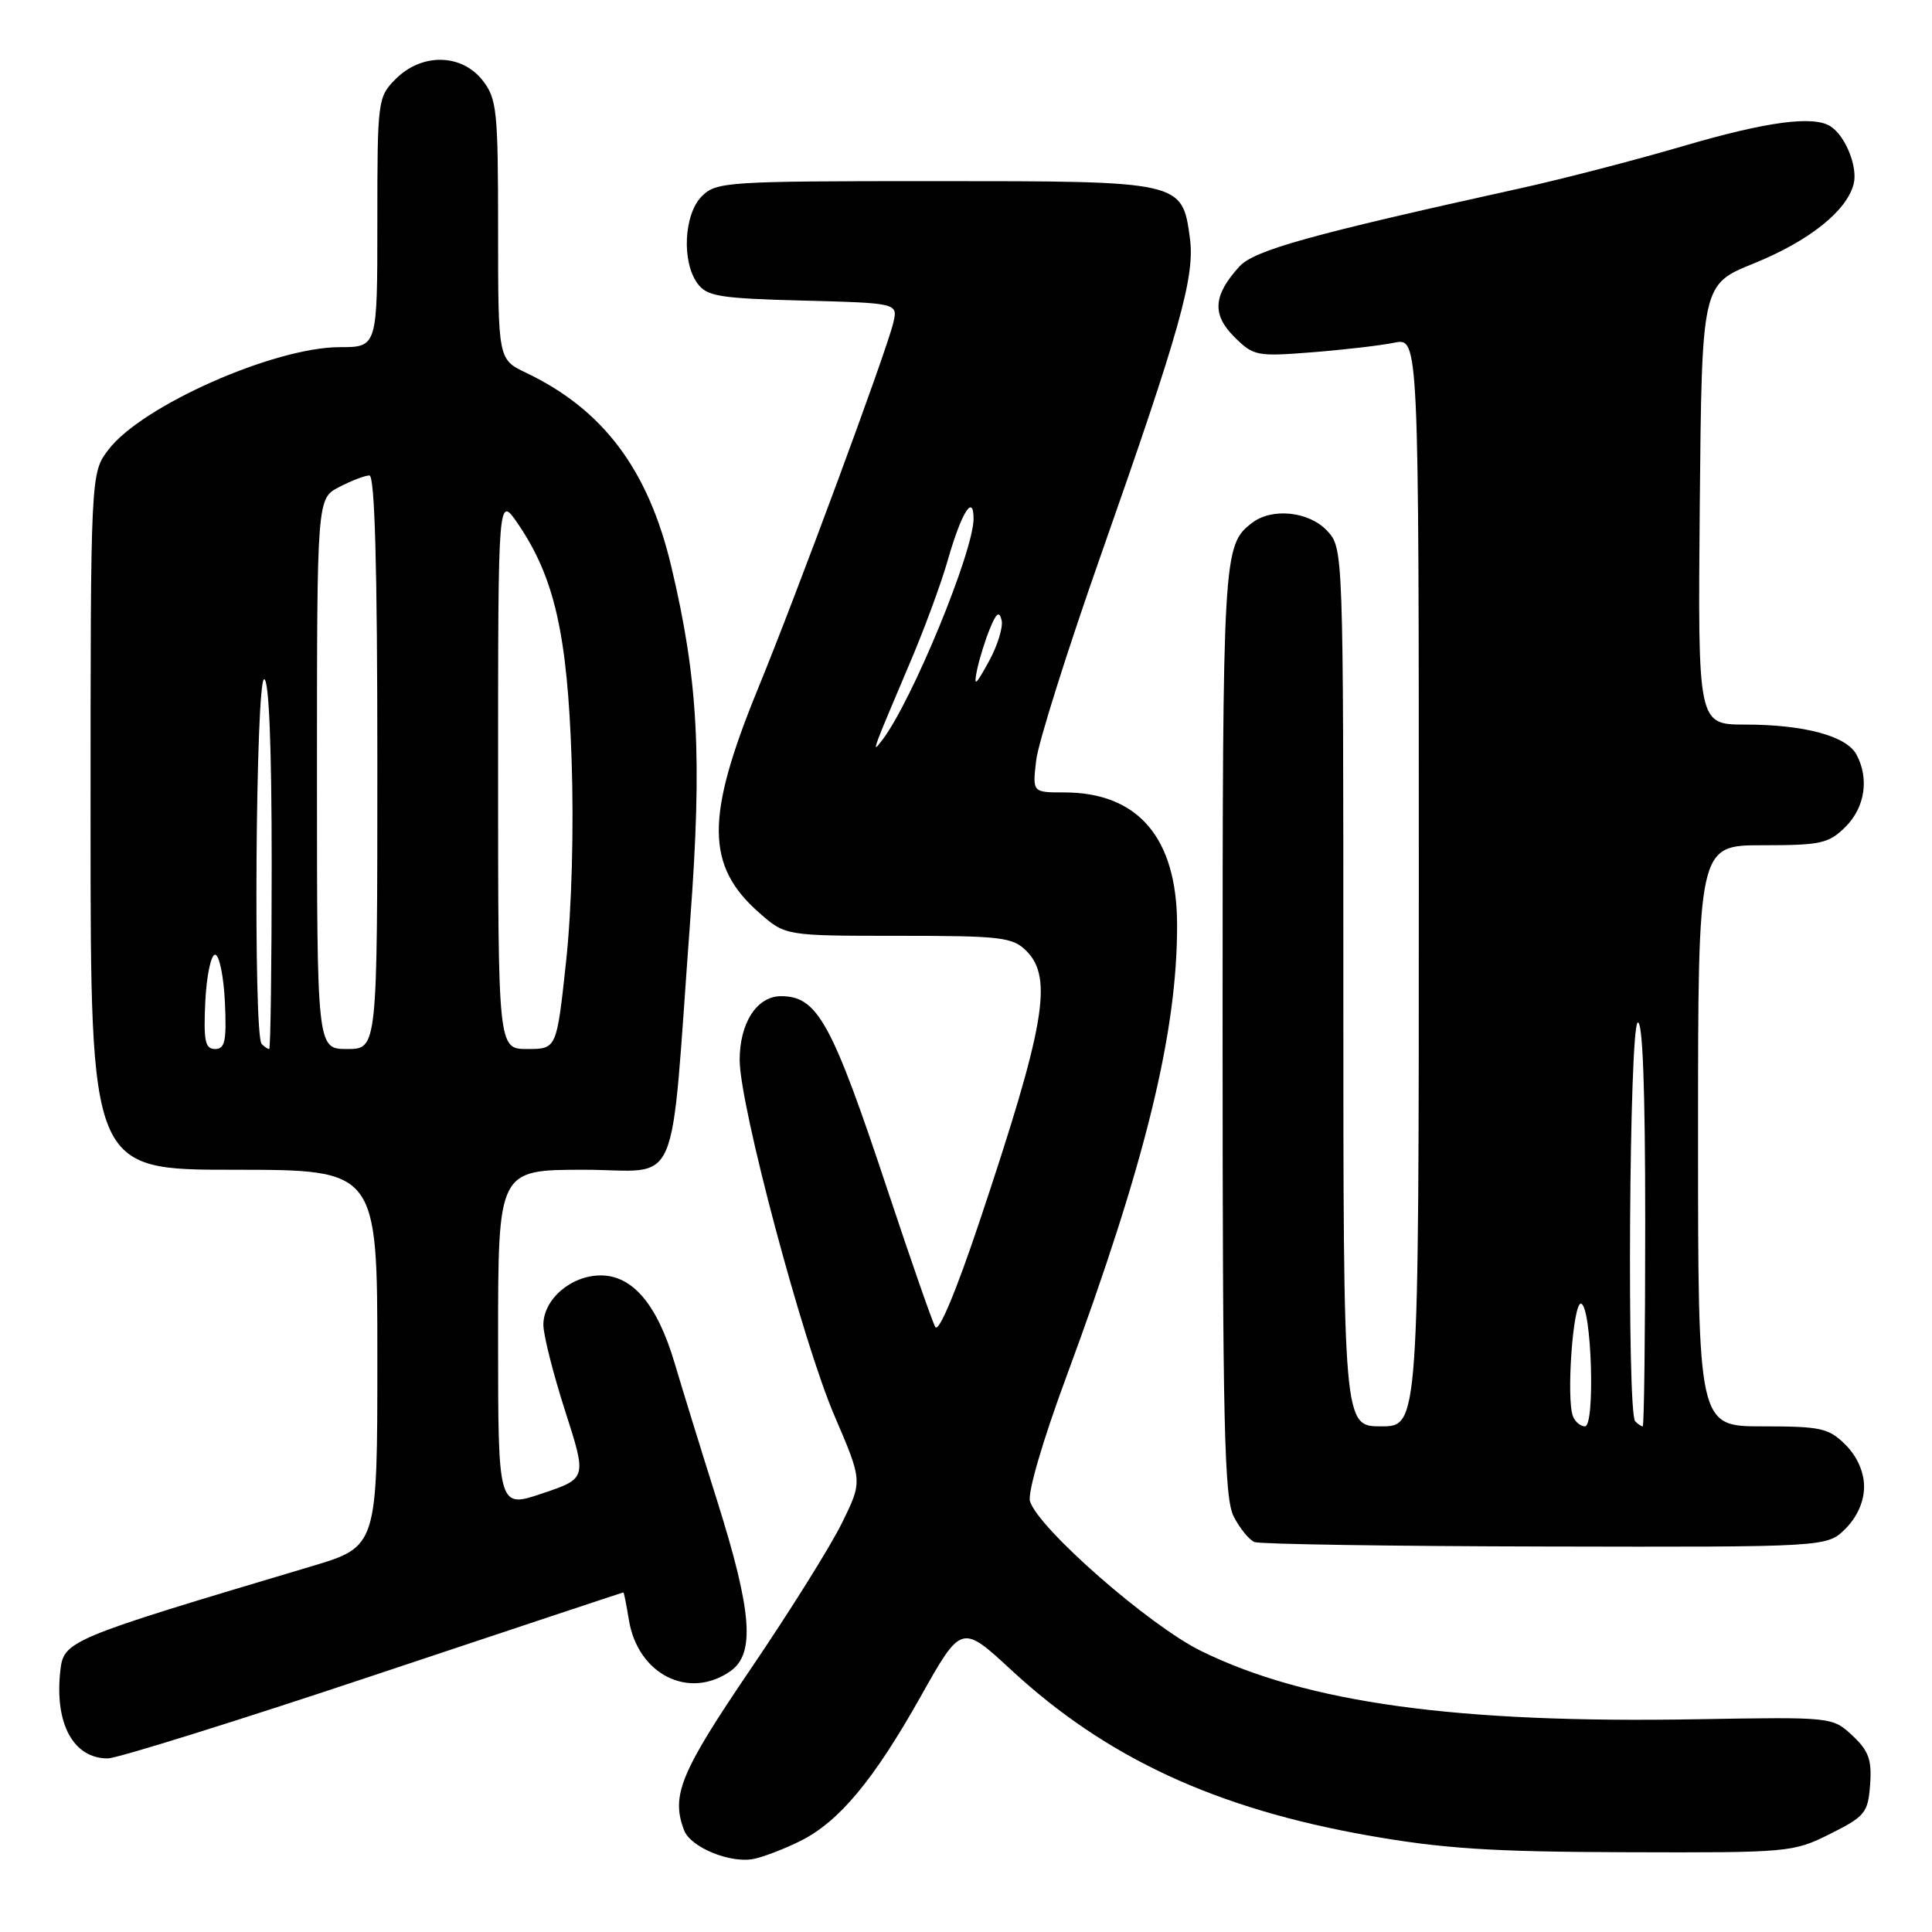 <?xml version="1.0" encoding="UTF-8" standalone="no"?>
<!DOCTYPE svg PUBLIC "-//W3C//DTD SVG 1.1//EN" "http://www.w3.org/Graphics/SVG/1.1/DTD/svg11.dtd" >
<svg xmlns="http://www.w3.org/2000/svg" xmlns:xlink="http://www.w3.org/1999/xlink" version="1.1" viewBox="0 0 256 256">
 <g >
 <path fill="currentColor"
d=" M 106.07 243.93 C 111.19 241.37 115.76 235.88 121.97 224.84 C 127.40 215.18 127.40 215.18 134.06 221.34 C 146.62 232.94 161.11 239.65 181.29 243.21 C 191.20 244.96 197.65 245.38 215.50 245.43 C 237.03 245.50 237.61 245.45 242.50 243.00 C 247.14 240.68 247.52 240.21 247.80 236.47 C 248.04 233.18 247.61 231.98 245.45 229.97 C 242.82 227.51 242.77 227.50 224.83 227.81 C 193.00 228.37 173.16 225.64 159.16 218.77 C 152.31 215.41 137.63 202.57 136.48 198.93 C 136.13 197.84 138.18 190.84 141.35 182.28 C 151.77 154.10 156.02 136.75 155.97 122.50 C 155.94 111.00 150.80 105.00 141.00 105.00 C 136.80 105.00 136.80 105.00 137.30 100.75 C 137.57 98.41 141.44 86.15 145.89 73.50 C 156.36 43.74 158.35 36.66 157.67 31.57 C 156.65 24.00 156.65 24.00 123.89 24.00 C 96.33 24.00 94.91 24.09 93.00 26.00 C 90.62 28.38 90.30 34.66 92.42 37.56 C 93.67 39.27 95.34 39.54 106.42 39.83 C 119.00 40.16 119.00 40.16 118.35 42.83 C 117.39 46.78 105.61 78.63 100.42 91.29 C 93.47 108.28 93.51 114.72 100.60 120.95 C 104.07 124.00 104.07 124.00 119.03 124.00 C 132.67 124.00 134.18 124.18 136.00 126.00 C 139.57 129.57 138.47 135.92 129.80 161.83 C 126.69 171.12 124.38 176.64 123.93 175.83 C 123.52 175.10 120.69 166.98 117.64 157.79 C 110.22 135.44 108.33 132.00 103.49 132.00 C 100.29 132.00 98.00 135.56 98.01 140.47 C 98.03 146.55 106.36 177.80 110.58 187.62 C 114.29 196.26 114.29 196.26 111.58 201.77 C 110.10 204.81 104.63 213.55 99.44 221.19 C 90.14 234.89 88.89 237.93 90.65 242.53 C 91.53 244.83 96.93 247.00 100.00 246.29 C 101.38 245.98 104.11 244.91 106.07 243.93 Z  M 49.50 222.00 C 67.63 215.95 82.53 211.00 82.60 211.00 C 82.68 211.00 83.00 212.64 83.33 214.64 C 84.50 221.86 91.28 225.29 96.78 221.44 C 100.08 219.13 99.65 213.58 95.07 199.00 C 92.90 192.13 90.35 183.85 89.39 180.61 C 87.09 172.86 83.83 169.00 79.60 169.00 C 75.67 169.00 72.00 172.16 72.00 175.54 C 72.00 176.89 73.30 182.03 74.88 186.95 C 77.76 195.90 77.76 195.90 71.88 197.88 C 66.00 199.87 66.00 199.87 66.00 177.43 C 66.00 155.00 66.00 155.00 77.37 155.00 C 90.41 155.00 88.72 158.96 91.46 121.90 C 93.06 100.31 92.51 90.03 88.95 75.07 C 85.91 62.24 79.94 54.28 69.72 49.40 C 66.00 47.63 66.00 47.63 66.00 30.45 C 66.00 14.58 65.84 13.07 63.93 10.63 C 61.14 7.10 55.90 7.01 52.45 10.45 C 50.05 12.86 50.00 13.22 50.00 29.45 C 50.00 46.00 50.00 46.00 45.02 46.00 C 36.34 46.00 18.81 53.76 14.38 59.57 C 12.00 62.69 12.00 62.69 12.00 108.84 C 12.00 155.00 12.00 155.00 31.00 155.00 C 50.00 155.00 50.00 155.00 50.00 179.97 C 50.00 204.94 50.00 204.94 41.25 207.55 C 8.77 217.24 8.42 217.39 7.98 221.50 C 7.24 228.43 9.74 233.00 14.27 233.00 C 15.51 233.00 31.37 228.05 49.50 222.00 Z  M 244.55 202.55 C 246.09 201.00 247.00 198.95 247.00 197.00 C 247.00 195.05 246.09 193.00 244.55 191.45 C 242.32 189.23 241.29 189.00 233.55 189.00 C 225.00 189.00 225.00 189.00 225.00 150.50 C 225.00 112.00 225.00 112.00 233.55 112.00 C 241.29 112.00 242.32 111.77 244.55 109.55 C 247.12 106.97 247.70 103.17 245.99 99.98 C 244.67 97.52 239.07 96.01 231.23 96.01 C 224.97 96.00 224.97 96.00 225.23 66.85 C 225.50 37.69 225.50 37.69 232.38 34.91 C 239.71 31.94 244.72 27.95 245.62 24.37 C 246.18 22.14 244.57 18.08 242.60 16.77 C 240.36 15.27 234.16 16.09 222.98 19.37 C 216.67 21.22 207.00 23.73 201.50 24.94 C 173.61 31.09 166.21 33.15 164.23 35.31 C 160.76 39.11 160.57 41.66 163.53 44.62 C 166.08 47.17 166.52 47.26 173.85 46.68 C 178.06 46.35 182.96 45.78 184.75 45.41 C 188.00 44.75 188.00 44.75 188.00 116.87 C 188.00 189.00 188.00 189.00 183.00 189.00 C 178.00 189.00 178.00 189.00 178.00 130.81 C 178.00 72.63 178.00 72.63 175.83 70.31 C 173.43 67.76 168.55 67.25 165.91 69.28 C 162.06 72.24 162.00 73.20 162.00 136.48 C 162.00 188.91 162.22 198.53 163.48 200.96 C 164.29 202.53 165.53 204.05 166.23 204.33 C 166.93 204.61 184.28 204.88 204.80 204.92 C 242.09 205.00 242.09 205.00 244.55 202.55 Z  M 116.33 98.00 C 116.62 97.17 118.46 92.77 120.41 88.21 C 122.37 83.65 124.70 77.35 125.59 74.21 C 127.39 67.92 129.00 65.33 129.00 68.74 C 129.00 73.08 120.87 92.82 116.95 98.00 C 115.94 99.33 115.87 99.33 116.33 98.00 Z  M 129.46 88.79 C 129.77 87.31 130.53 84.83 131.17 83.29 C 132.03 81.19 132.41 80.92 132.72 82.18 C 132.94 83.10 132.17 85.58 131.01 87.68 C 129.25 90.88 129.00 91.06 129.46 88.79 Z  M 27.20 132.75 C 27.37 129.31 27.95 126.50 28.50 126.50 C 29.05 126.50 29.63 129.31 29.80 132.75 C 30.04 137.93 29.82 139.00 28.50 139.00 C 27.18 139.00 26.96 137.93 27.20 132.75 Z  M 34.67 138.33 C 33.55 137.22 33.88 90.00 35.00 90.00 C 35.64 90.00 36.00 98.83 36.00 114.50 C 36.00 127.97 35.85 139.00 35.67 139.00 C 35.48 139.00 35.03 138.70 34.67 138.33 Z  M 42.00 102.53 C 42.00 66.05 42.00 66.05 44.95 64.53 C 46.57 63.69 48.37 63.00 48.95 63.00 C 49.66 63.00 50.00 75.13 50.00 101.00 C 50.00 139.00 50.00 139.00 46.00 139.00 C 42.00 139.00 42.00 139.00 42.00 102.53 Z  M 66.00 102.27 C 66.00 65.54 66.00 65.54 68.66 69.45 C 73.47 76.53 75.18 84.05 75.74 100.65 C 76.05 109.71 75.76 120.45 75.01 127.40 C 73.76 139.00 73.76 139.00 69.88 139.00 C 66.00 139.00 66.00 139.00 66.00 102.27 Z  M 208.42 187.65 C 207.52 185.30 208.44 172.49 209.50 172.74 C 210.90 173.08 211.40 189.00 210.01 189.00 C 209.42 189.00 208.70 188.39 208.42 187.65 Z  M 216.67 188.33 C 215.56 187.22 215.88 136.19 217.00 135.50 C 217.66 135.09 218.00 144.16 218.00 161.94 C 218.00 176.82 217.85 189.00 217.67 189.00 C 217.48 189.00 217.03 188.70 216.67 188.33 Z "/>
</g>
</svg>